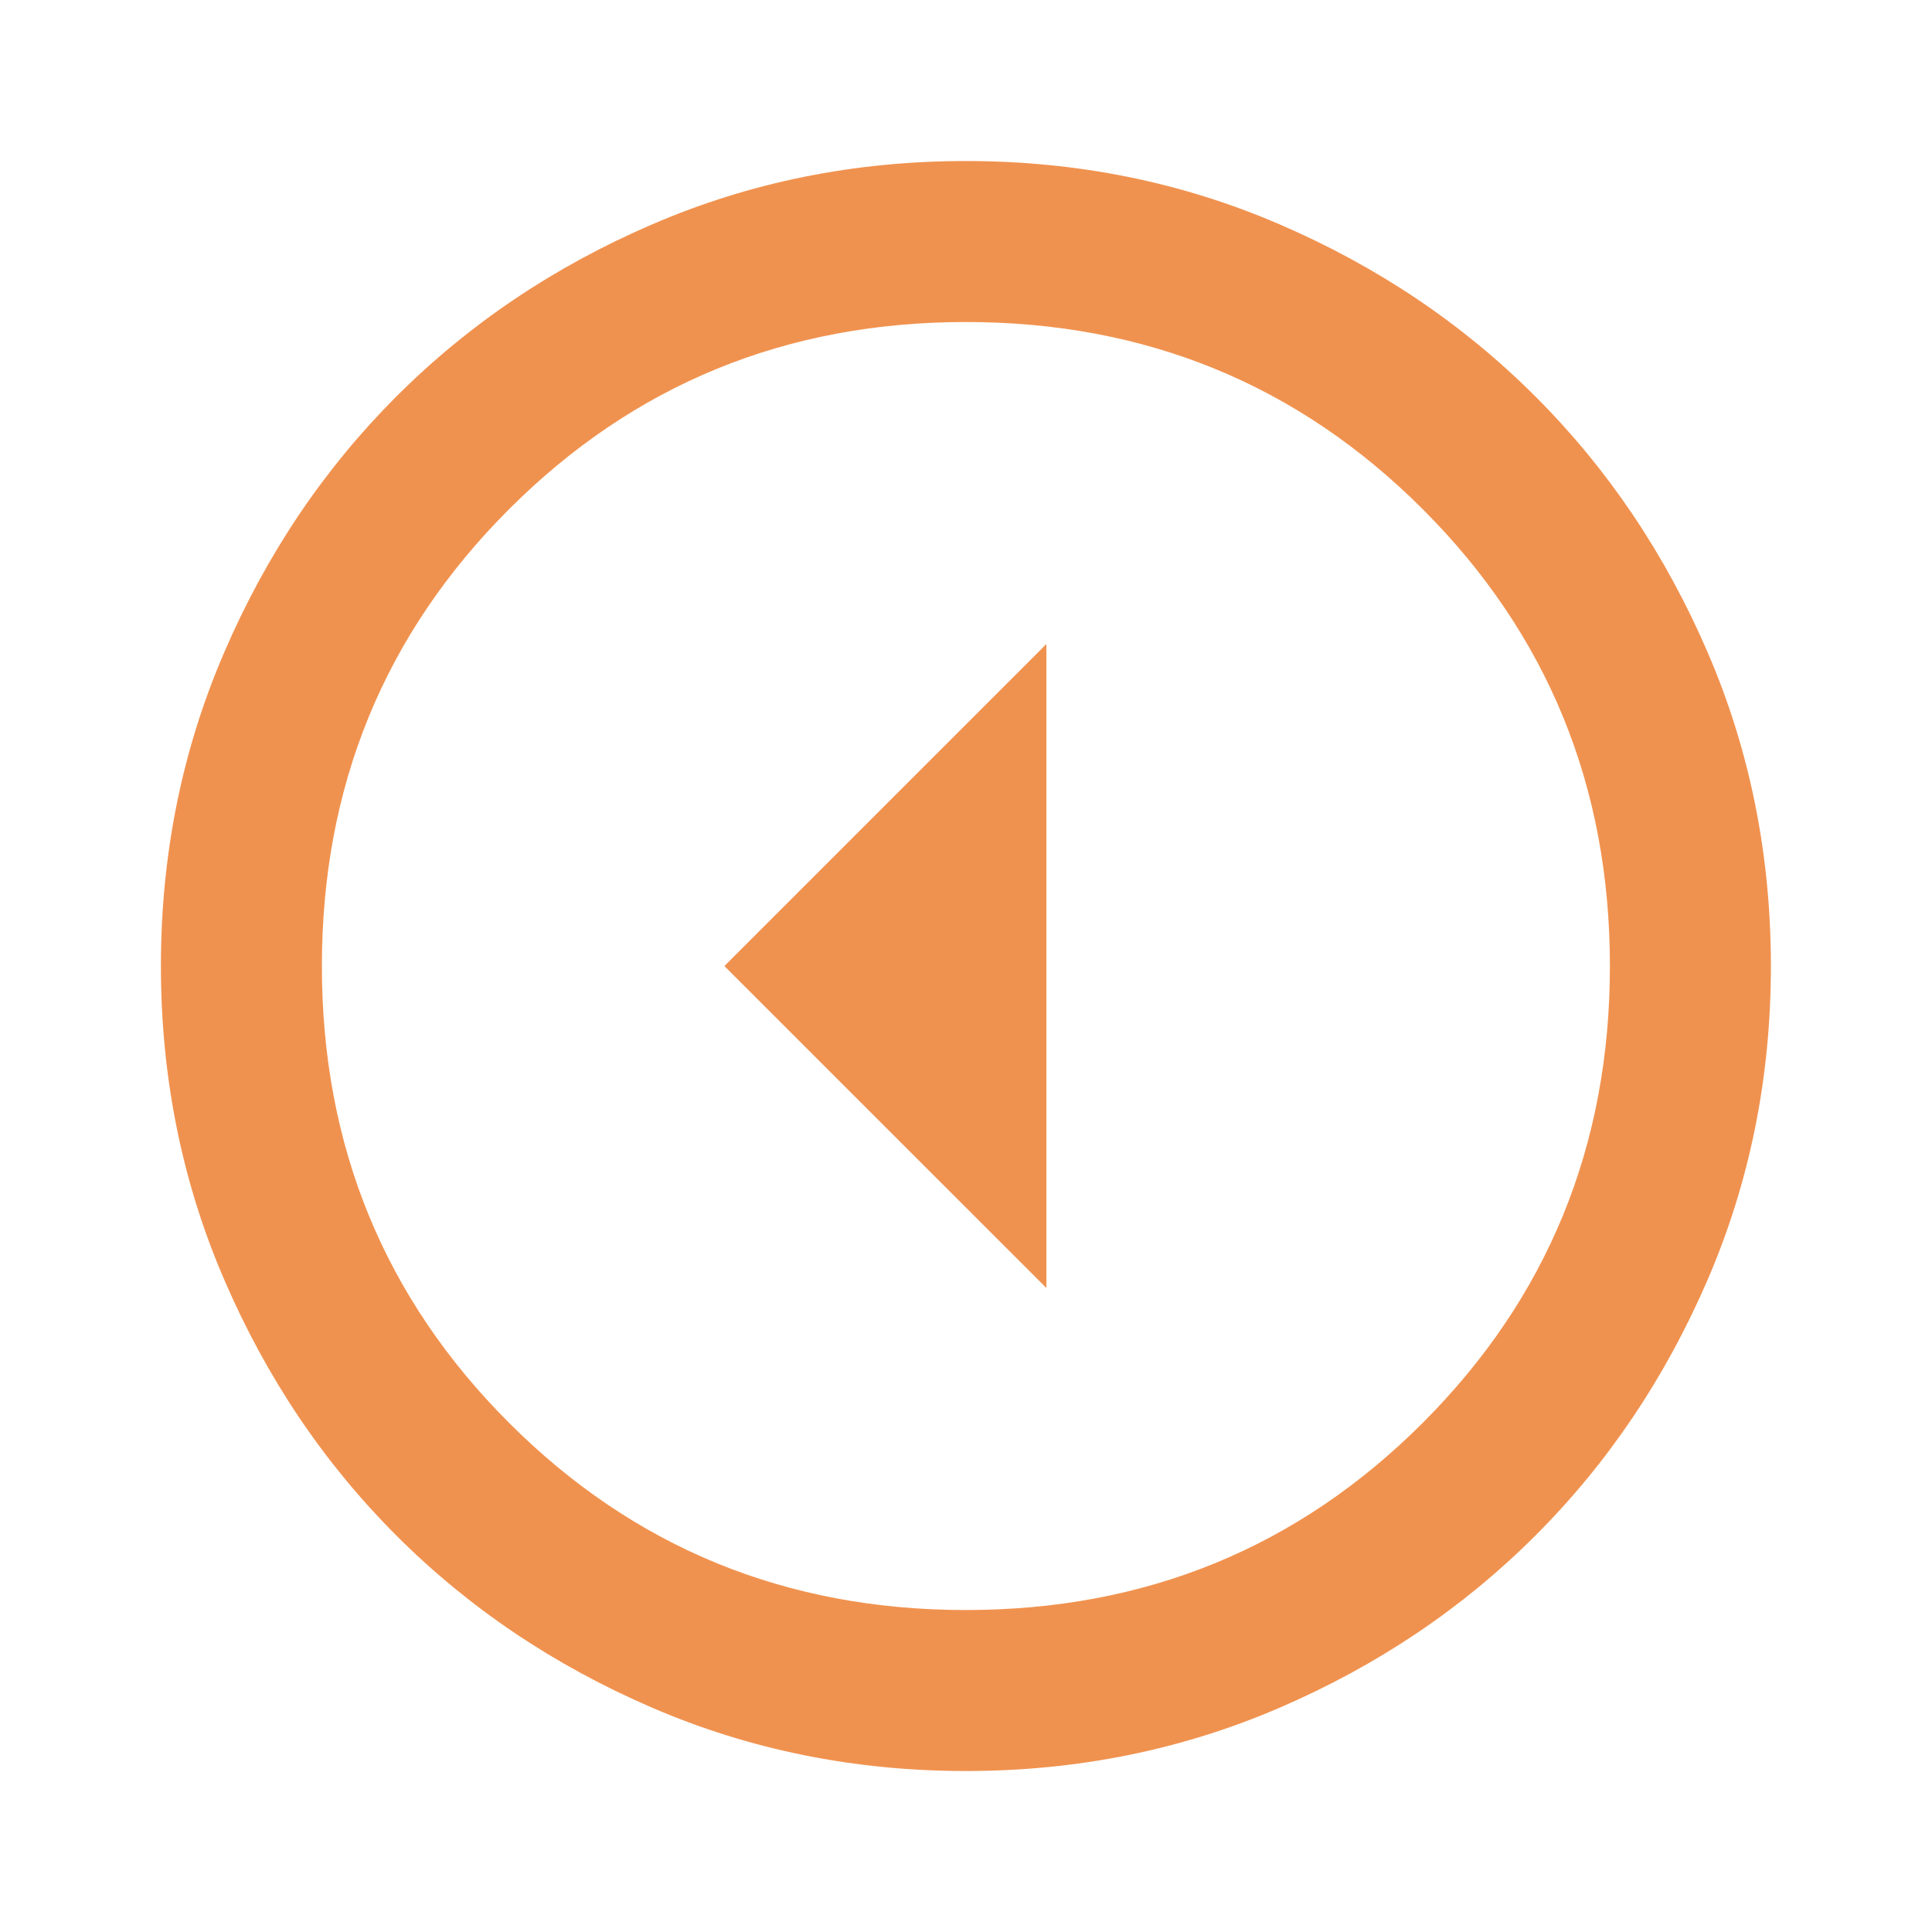 <svg width="49" height="49" viewBox="0 0 49 49" fill="none" xmlns="http://www.w3.org/2000/svg">
  <path d="M18.372 24.501L26.539 32.667L26.539 16.334L18.372 24.501ZM4.081 24.501C4.081 21.676 4.617 19.022 5.69 16.538C6.761 14.054 8.215 11.893 10.053 10.056C11.89 8.218 14.051 6.764 16.535 5.693C19.019 4.62 21.673 4.084 24.497 4.084C27.322 4.084 29.976 4.62 32.46 5.693C34.944 6.764 37.105 8.218 38.942 10.056C40.78 11.893 42.235 14.054 43.307 16.538C44.379 19.022 44.914 21.676 44.914 24.501C44.914 27.325 44.379 29.979 43.307 32.463C42.235 34.947 40.78 37.108 38.942 38.945C37.105 40.783 34.944 42.237 32.46 43.309C29.976 44.381 27.322 44.917 24.497 44.917C21.673 44.917 19.019 44.381 16.535 43.309C14.051 42.237 11.89 40.783 10.053 38.945C8.215 37.108 6.761 34.947 5.69 32.463C4.617 29.979 4.081 27.325 4.081 24.501ZM8.164 24.501C8.164 29.06 9.746 32.922 12.911 36.087C16.076 39.252 19.938 40.834 24.497 40.834C29.057 40.834 32.919 39.252 36.084 36.087C39.248 32.922 40.831 29.06 40.831 24.501C40.831 19.941 39.248 16.079 36.084 12.914C32.919 9.75 29.057 8.167 24.497 8.167C19.938 8.167 16.076 9.75 12.911 12.914C9.746 16.079 8.164 19.941 8.164 24.501Z" fill="#F0924F"/>
</svg>
